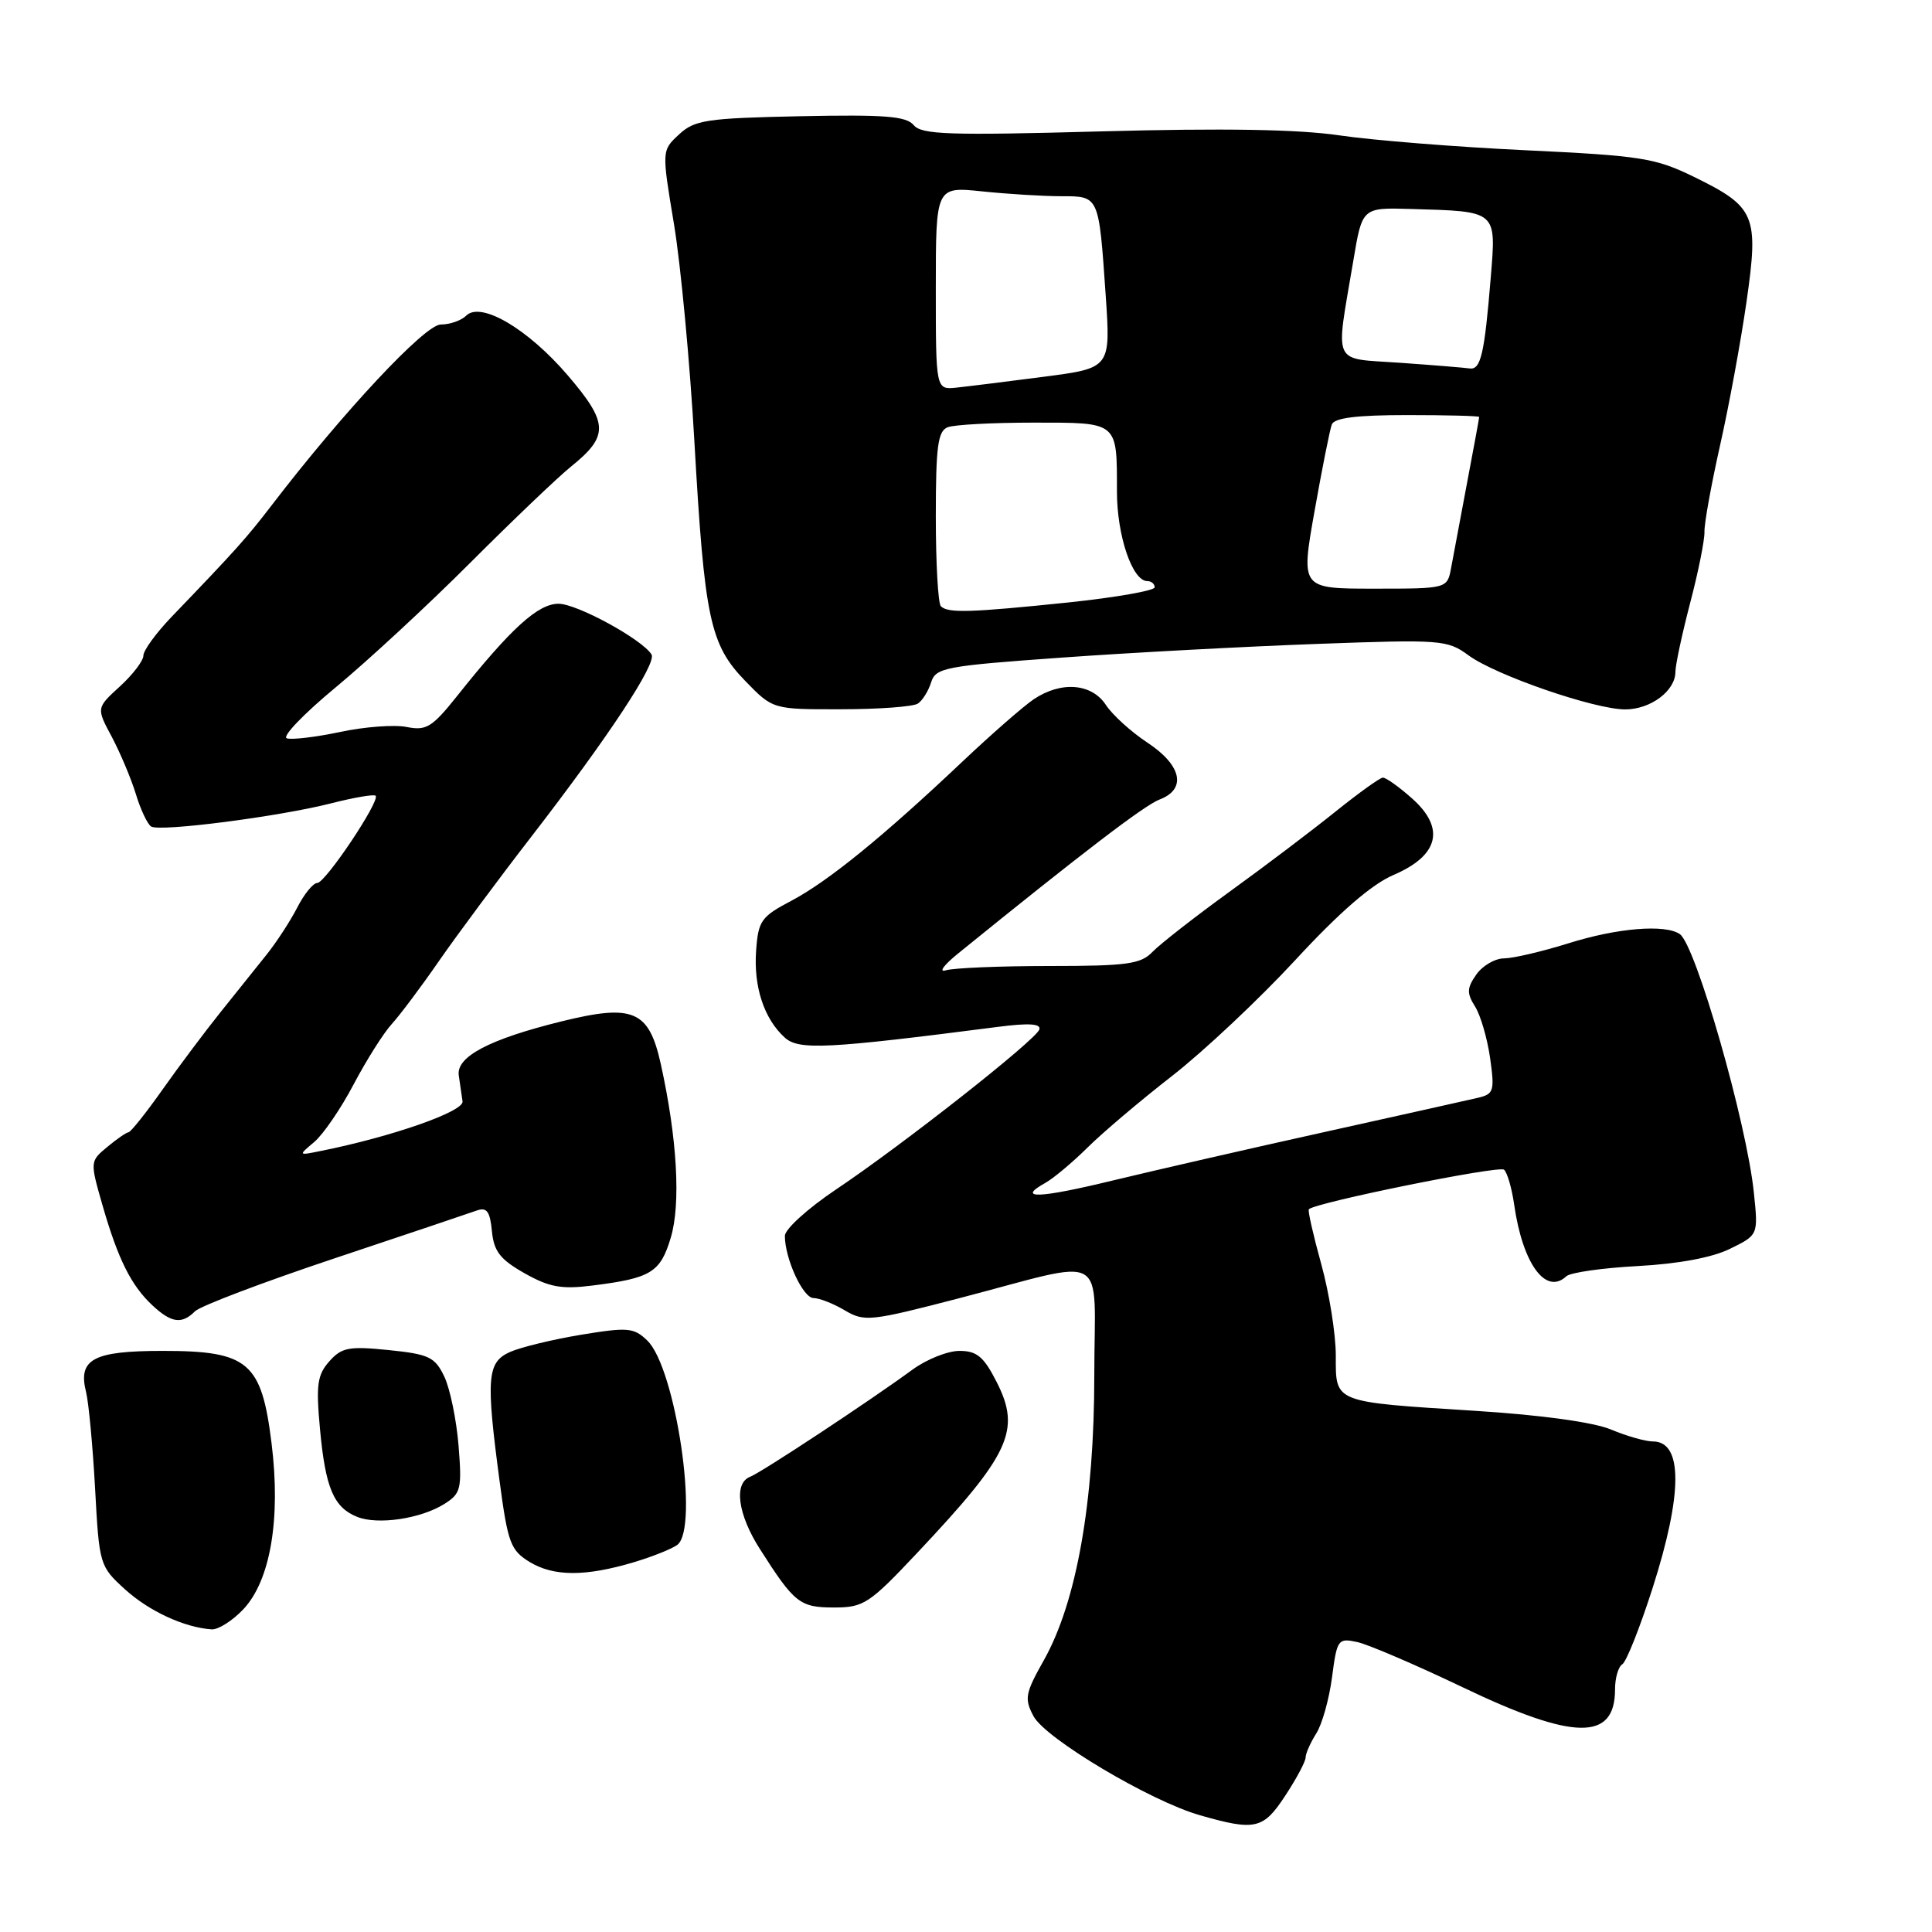 <?xml version="1.0" encoding="UTF-8" standalone="no"?>
<!DOCTYPE svg PUBLIC "-//W3C//DTD SVG 1.1//EN" "http://www.w3.org/Graphics/SVG/1.1/DTD/svg11.dtd" >
<svg xmlns="http://www.w3.org/2000/svg" xmlns:xlink="http://www.w3.org/1999/xlink" version="1.1" viewBox="0 0 256 256">
 <g >
 <path fill="currentColor"
d=" M 170.32 237.91 C 171.80 235.66 173.00 233.40 173.00 232.88 C 173.00 232.36 173.63 230.93 174.40 229.71 C 175.18 228.50 176.12 225.14 176.50 222.25 C 177.16 217.22 177.29 217.03 179.84 217.58 C 181.30 217.90 187.60 220.60 193.83 223.58 C 208.58 230.64 214.00 230.71 214.00 223.86 C 214.00 222.35 214.43 220.85 214.97 220.52 C 215.50 220.19 217.30 215.66 218.97 210.45 C 222.98 197.92 223.00 191.00 219.02 191.00 C 218.04 191.00 215.54 190.29 213.47 189.42 C 211.14 188.45 204.26 187.50 195.59 186.95 C 176.52 185.74 177.00 185.93 177.00 179.61 C 177.00 176.78 176.13 171.32 175.07 167.49 C 174.01 163.66 173.27 160.40 173.43 160.23 C 174.32 159.34 198.63 154.41 199.29 154.99 C 199.72 155.36 200.32 157.43 200.63 159.59 C 201.75 167.45 204.82 171.67 207.55 169.11 C 208.07 168.62 212.32 168.01 217.00 167.76 C 222.39 167.47 226.87 166.64 229.24 165.47 C 232.98 163.64 232.98 163.64 232.40 158.07 C 231.46 148.83 224.69 125.21 222.58 123.77 C 220.63 122.44 214.29 122.96 207.84 124.99 C 204.35 126.08 200.51 126.98 199.31 126.99 C 198.10 126.99 196.44 127.96 195.62 129.13 C 194.36 130.93 194.34 131.60 195.46 133.38 C 196.19 134.55 197.08 137.62 197.45 140.22 C 198.06 144.58 197.94 144.97 195.81 145.47 C 194.54 145.77 185.40 147.80 175.50 150.00 C 165.60 152.19 153.00 155.08 147.50 156.41 C 137.66 158.80 134.60 158.92 138.51 156.74 C 139.60 156.13 142.11 154.03 144.09 152.07 C 146.06 150.11 151.10 145.84 155.29 142.58 C 159.48 139.32 166.83 132.41 171.63 127.22 C 177.49 120.87 181.75 117.18 184.64 115.94 C 190.65 113.37 191.54 109.76 187.14 105.83 C 185.39 104.27 183.64 103.02 183.23 103.04 C 182.83 103.06 180.03 105.08 177.00 107.51 C 173.97 109.95 167.68 114.72 163.00 118.10 C 158.32 121.49 153.69 125.11 152.71 126.13 C 151.16 127.75 149.34 128.00 139.04 128.00 C 132.51 128.00 126.34 128.26 125.33 128.57 C 124.32 128.88 125.06 127.87 126.98 126.32 C 143.47 112.95 151.65 106.70 153.65 105.94 C 157.26 104.57 156.60 101.42 152.05 98.41 C 149.88 96.98 147.39 94.72 146.53 93.40 C 144.65 90.54 140.60 90.22 136.97 92.66 C 135.61 93.58 131.35 97.30 127.50 100.94 C 117.00 110.87 109.73 116.78 104.87 119.35 C 100.86 121.46 100.47 122.00 100.19 125.96 C 99.84 130.75 101.24 135.00 103.99 137.49 C 105.85 139.17 109.54 138.99 132.28 136.06 C 136.31 135.54 137.96 135.64 137.72 136.41 C 137.27 137.80 119.63 151.68 110.75 157.63 C 107.04 160.12 104.00 162.87 104.00 163.76 C 104.00 166.78 106.40 172.00 107.80 172.00 C 108.56 172.00 110.43 172.73 111.94 173.63 C 114.55 175.17 115.33 175.08 127.10 172.02 C 147.31 166.76 145.00 165.45 145.00 182.21 C 145.00 199.04 142.66 212.25 138.32 219.98 C 135.84 224.38 135.71 225.09 136.95 227.41 C 138.55 230.39 152.42 238.65 159.00 240.53 C 166.34 242.63 167.39 242.39 170.32 237.91 Z  M 32.23 213.25 C 35.83 209.45 37.23 201.25 35.98 191.22 C 34.65 180.48 32.91 179.00 21.57 179.00 C 12.33 179.00 10.30 180.09 11.41 184.48 C 11.75 185.86 12.29 191.60 12.60 197.24 C 13.15 207.36 13.20 207.54 16.58 210.61 C 19.78 213.51 24.45 215.66 28.06 215.90 C 28.92 215.95 30.80 214.76 32.23 213.25 Z  M 121.55 205.75 C 133.85 192.69 135.32 189.52 132.06 183.12 C 130.35 179.76 129.44 179.00 127.13 179.00 C 125.57 179.00 122.77 180.12 120.90 181.49 C 115.22 185.65 100.90 195.10 99.40 195.68 C 97.20 196.52 97.75 200.66 100.70 205.27 C 105.27 212.44 105.98 213.00 110.52 213.00 C 114.44 213.00 115.18 212.52 121.55 205.75 Z  M 84.00 207.00 C 86.47 206.26 89.06 205.22 89.75 204.70 C 92.67 202.49 89.54 181.24 85.76 177.62 C 83.98 175.91 83.20 175.84 76.94 176.87 C 73.17 177.50 68.94 178.53 67.54 179.16 C 64.54 180.53 64.38 182.60 66.20 196.27 C 67.29 204.45 67.65 205.42 70.18 206.97 C 73.38 208.91 77.57 208.92 84.00 207.00 Z  M 58.88 199.28 C 61.07 197.90 61.22 197.30 60.76 191.54 C 60.48 188.11 59.63 184.00 58.87 182.40 C 57.63 179.81 56.85 179.44 51.49 178.89 C 46.22 178.36 45.28 178.54 43.63 180.39 C 42.04 182.19 41.86 183.51 42.40 189.35 C 43.12 197.16 44.21 199.74 47.32 200.99 C 50.05 202.09 55.75 201.25 58.88 199.28 Z  M 25.84 173.75 C 26.53 173.06 34.83 169.91 44.29 166.75 C 53.76 163.59 62.26 160.73 63.18 160.40 C 64.50 159.93 64.93 160.51 65.18 163.13 C 65.44 165.81 66.27 166.88 69.50 168.71 C 72.78 170.56 74.40 170.86 78.50 170.34 C 86.26 169.37 87.50 168.61 88.88 164.00 C 90.23 159.51 89.73 150.81 87.56 141.00 C 85.99 133.88 83.92 132.99 74.40 135.34 C 64.83 137.70 60.43 140.02 60.79 142.50 C 60.95 143.60 61.18 145.15 61.29 145.94 C 61.49 147.28 51.90 150.63 42.50 152.51 C 39.50 153.12 39.50 153.12 41.65 151.31 C 42.83 150.31 45.18 146.88 46.86 143.68 C 48.55 140.48 50.82 136.88 51.92 135.68 C 53.01 134.48 55.84 130.71 58.20 127.29 C 60.57 123.88 66.08 116.45 70.46 110.79 C 80.63 97.63 87.05 87.89 86.33 86.72 C 85.08 84.71 76.45 80.00 74.01 80.00 C 71.29 80.00 67.72 83.24 60.58 92.21 C 57.26 96.37 56.49 96.85 53.89 96.33 C 52.27 96.00 48.30 96.30 45.07 96.99 C 41.84 97.67 38.66 98.05 38.00 97.83 C 37.34 97.61 40.26 94.57 44.49 91.07 C 48.72 87.57 56.76 80.13 62.34 74.54 C 67.93 68.95 73.91 63.24 75.63 61.85 C 80.70 57.77 80.65 56.08 75.26 49.77 C 69.97 43.58 63.71 39.89 61.77 41.83 C 61.13 42.47 59.61 43.00 58.40 43.00 C 56.30 43.00 45.44 54.62 35.96 67.00 C 32.66 71.30 31.25 72.88 22.75 81.72 C 20.69 83.87 19.00 86.18 19.00 86.87 C 19.00 87.55 17.60 89.39 15.88 90.96 C 12.76 93.81 12.76 93.81 14.82 97.65 C 15.94 99.77 17.38 103.18 18.01 105.24 C 18.63 107.29 19.55 109.22 20.03 109.52 C 21.20 110.24 37.03 108.20 43.94 106.43 C 46.93 105.67 49.55 105.22 49.77 105.44 C 50.42 106.08 43.11 117.00 42.04 117.00 C 41.50 117.00 40.30 118.46 39.39 120.25 C 38.47 122.04 36.64 124.85 35.32 126.50 C 34.00 128.15 31.25 131.58 29.21 134.13 C 27.17 136.68 23.71 141.29 21.53 144.38 C 19.35 147.47 17.32 150.01 17.03 150.03 C 16.74 150.05 15.47 150.93 14.21 151.98 C 11.92 153.88 11.92 153.91 13.58 159.70 C 15.64 166.86 17.38 170.34 20.20 172.97 C 22.71 175.31 24.10 175.50 25.84 173.75 Z  M 121.62 93.23 C 122.23 92.83 123.02 91.56 123.38 90.41 C 123.99 88.47 125.20 88.24 140.77 87.13 C 149.97 86.47 165.19 85.66 174.59 85.32 C 190.97 84.72 191.79 84.78 194.59 86.84 C 198.19 89.48 211.29 94.00 215.35 94.00 C 218.71 94.00 222.00 91.54 222.00 89.03 C 222.00 88.12 222.88 84.02 223.95 79.91 C 225.03 75.81 225.88 71.56 225.85 70.48 C 225.81 69.39 226.75 64.22 227.92 59.00 C 229.10 53.77 230.67 45.23 231.42 40.00 C 233.07 28.51 232.61 27.43 224.47 23.44 C 219.33 20.93 217.48 20.64 202.18 19.91 C 193.01 19.48 181.90 18.59 177.50 17.94 C 172.01 17.13 162.09 16.97 145.90 17.41 C 125.77 17.96 122.11 17.84 121.07 16.58 C 120.08 15.39 117.24 15.17 106.05 15.40 C 93.58 15.66 92.03 15.90 89.97 17.82 C 87.68 19.94 87.68 19.94 89.31 29.72 C 90.20 35.10 91.42 48.05 92.01 58.50 C 93.35 82.04 94.07 85.41 98.77 90.25 C 102.41 94.00 102.41 94.00 111.45 93.98 C 116.43 93.98 121.00 93.64 121.62 93.23 Z  M 124.67 80.33 C 124.30 79.97 124.00 74.61 124.00 68.44 C 124.00 59.13 124.27 57.11 125.58 56.61 C 126.45 56.27 131.58 56.00 136.97 56.00 C 148.23 56.00 148.00 55.81 148.00 65.13 C 148.00 70.98 150.04 77.00 152.03 77.00 C 152.56 77.00 153.00 77.37 153.00 77.82 C 153.00 78.26 147.89 79.16 141.64 79.82 C 128.61 81.17 125.60 81.27 124.67 80.33 Z  M 174.18 67.75 C 175.18 62.11 176.21 56.94 176.47 56.25 C 176.80 55.37 179.76 55.00 186.47 55.00 C 191.71 55.00 196.00 55.11 196.00 55.25 C 196.00 55.39 195.28 59.33 194.39 64.00 C 193.51 68.67 192.56 73.74 192.28 75.25 C 191.77 78.00 191.77 78.00 182.06 78.00 C 172.36 78.00 172.36 78.00 174.18 67.75 Z  M 124.00 38.18 C 124.00 24.72 124.00 24.72 130.15 25.36 C 133.53 25.71 138.22 26.00 140.58 26.00 C 145.67 26.00 145.59 25.84 146.51 39.13 C 147.17 48.77 147.17 48.77 138.33 49.92 C 133.48 50.55 128.26 51.20 126.75 51.36 C 124.00 51.65 124.00 51.65 124.00 38.18 Z  M 185.50 48.07 C 176.36 47.42 176.94 48.69 179.33 34.50 C 180.50 27.50 180.50 27.50 186.93 27.69 C 198.46 28.02 198.26 27.85 197.53 36.79 C 196.70 46.93 196.21 49.04 194.73 48.82 C 194.05 48.72 189.90 48.38 185.50 48.07 Z "/>
</g>
</svg>